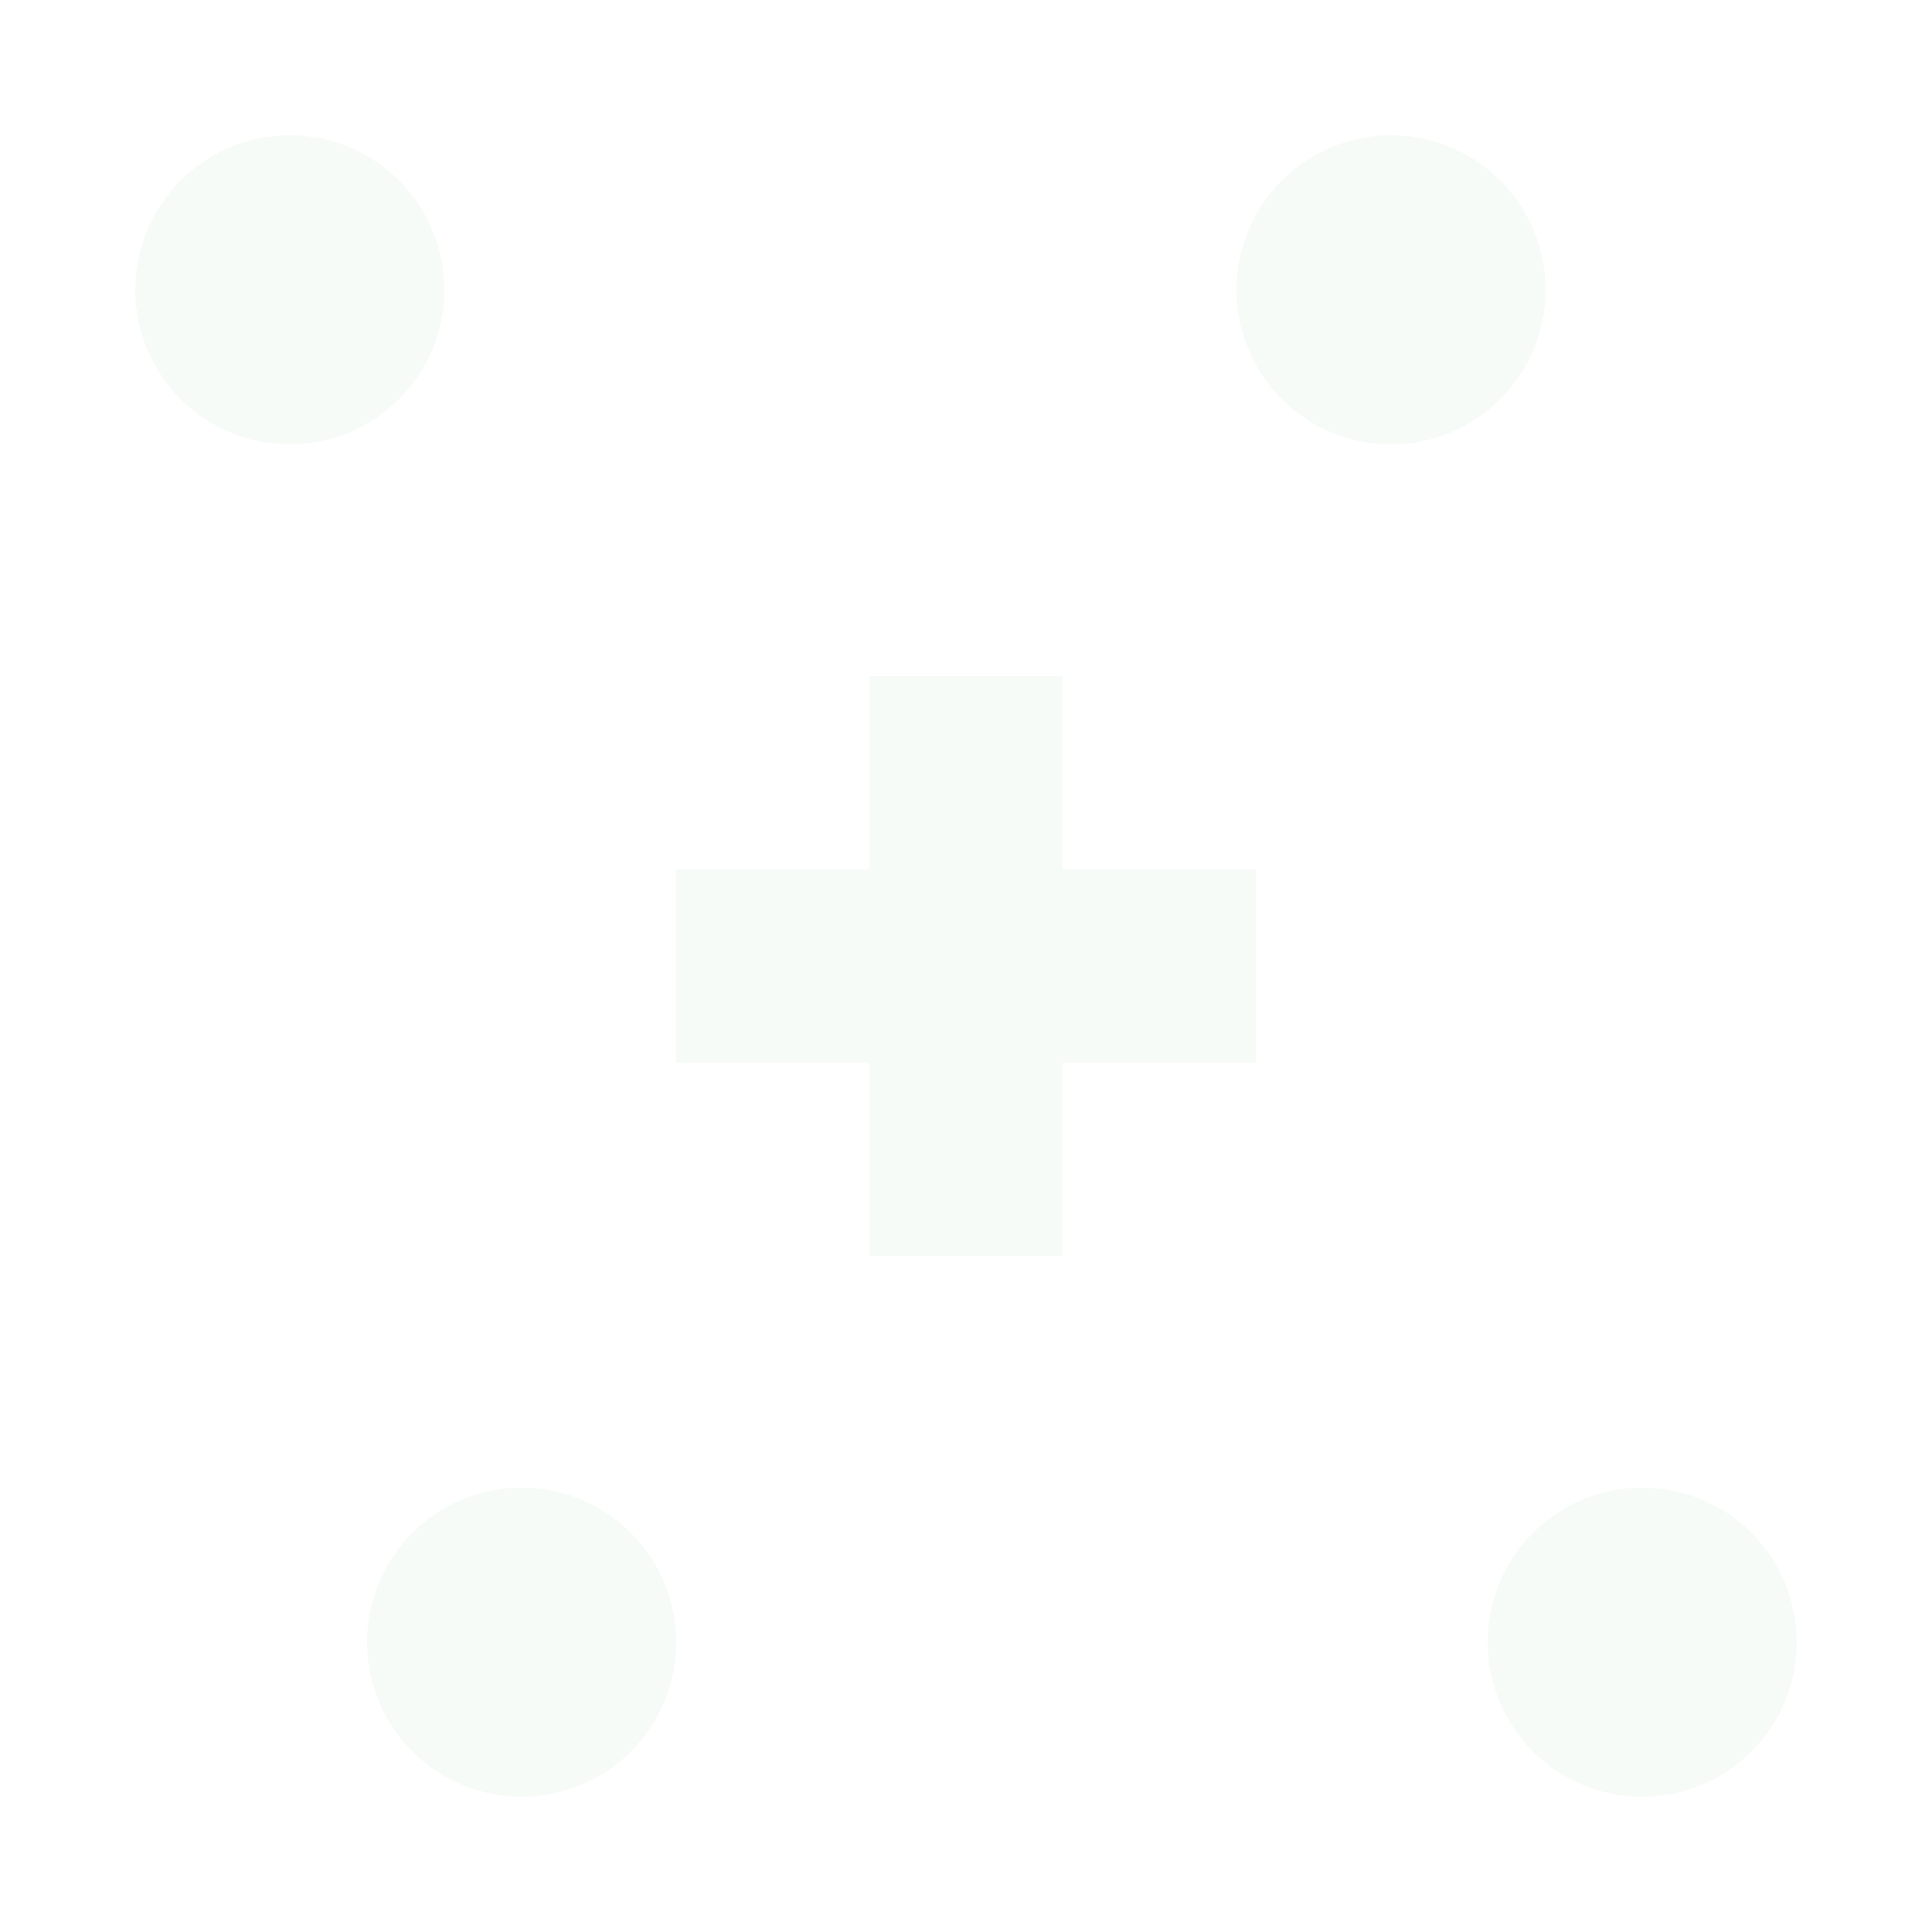 <?xml version="1.0" encoding="UTF-8"?>
<svg width="100" height="100" viewBox="0 0 100 100" xmlns="http://www.w3.org/2000/svg">
  <g fill="#4CAF50" fill-opacity="0.05">
    <!-- Medical Cross -->
    <path d="M45 35h10v10h10v10H55v10H45V55H35V45h10V35z"/>
    <!-- Pills -->
    <circle cx="15" cy="15" r="8"/>
    <circle cx="85" cy="85" r="8"/>
    <!-- Capsules -->
    <path d="M80 15a8 8 0 11-16 0 8 8 0 0116 0z"/>
    <path d="M35 85a8 8 0 11-16 0 8 8 0 0116 0z"/>
  </g>
</svg>
